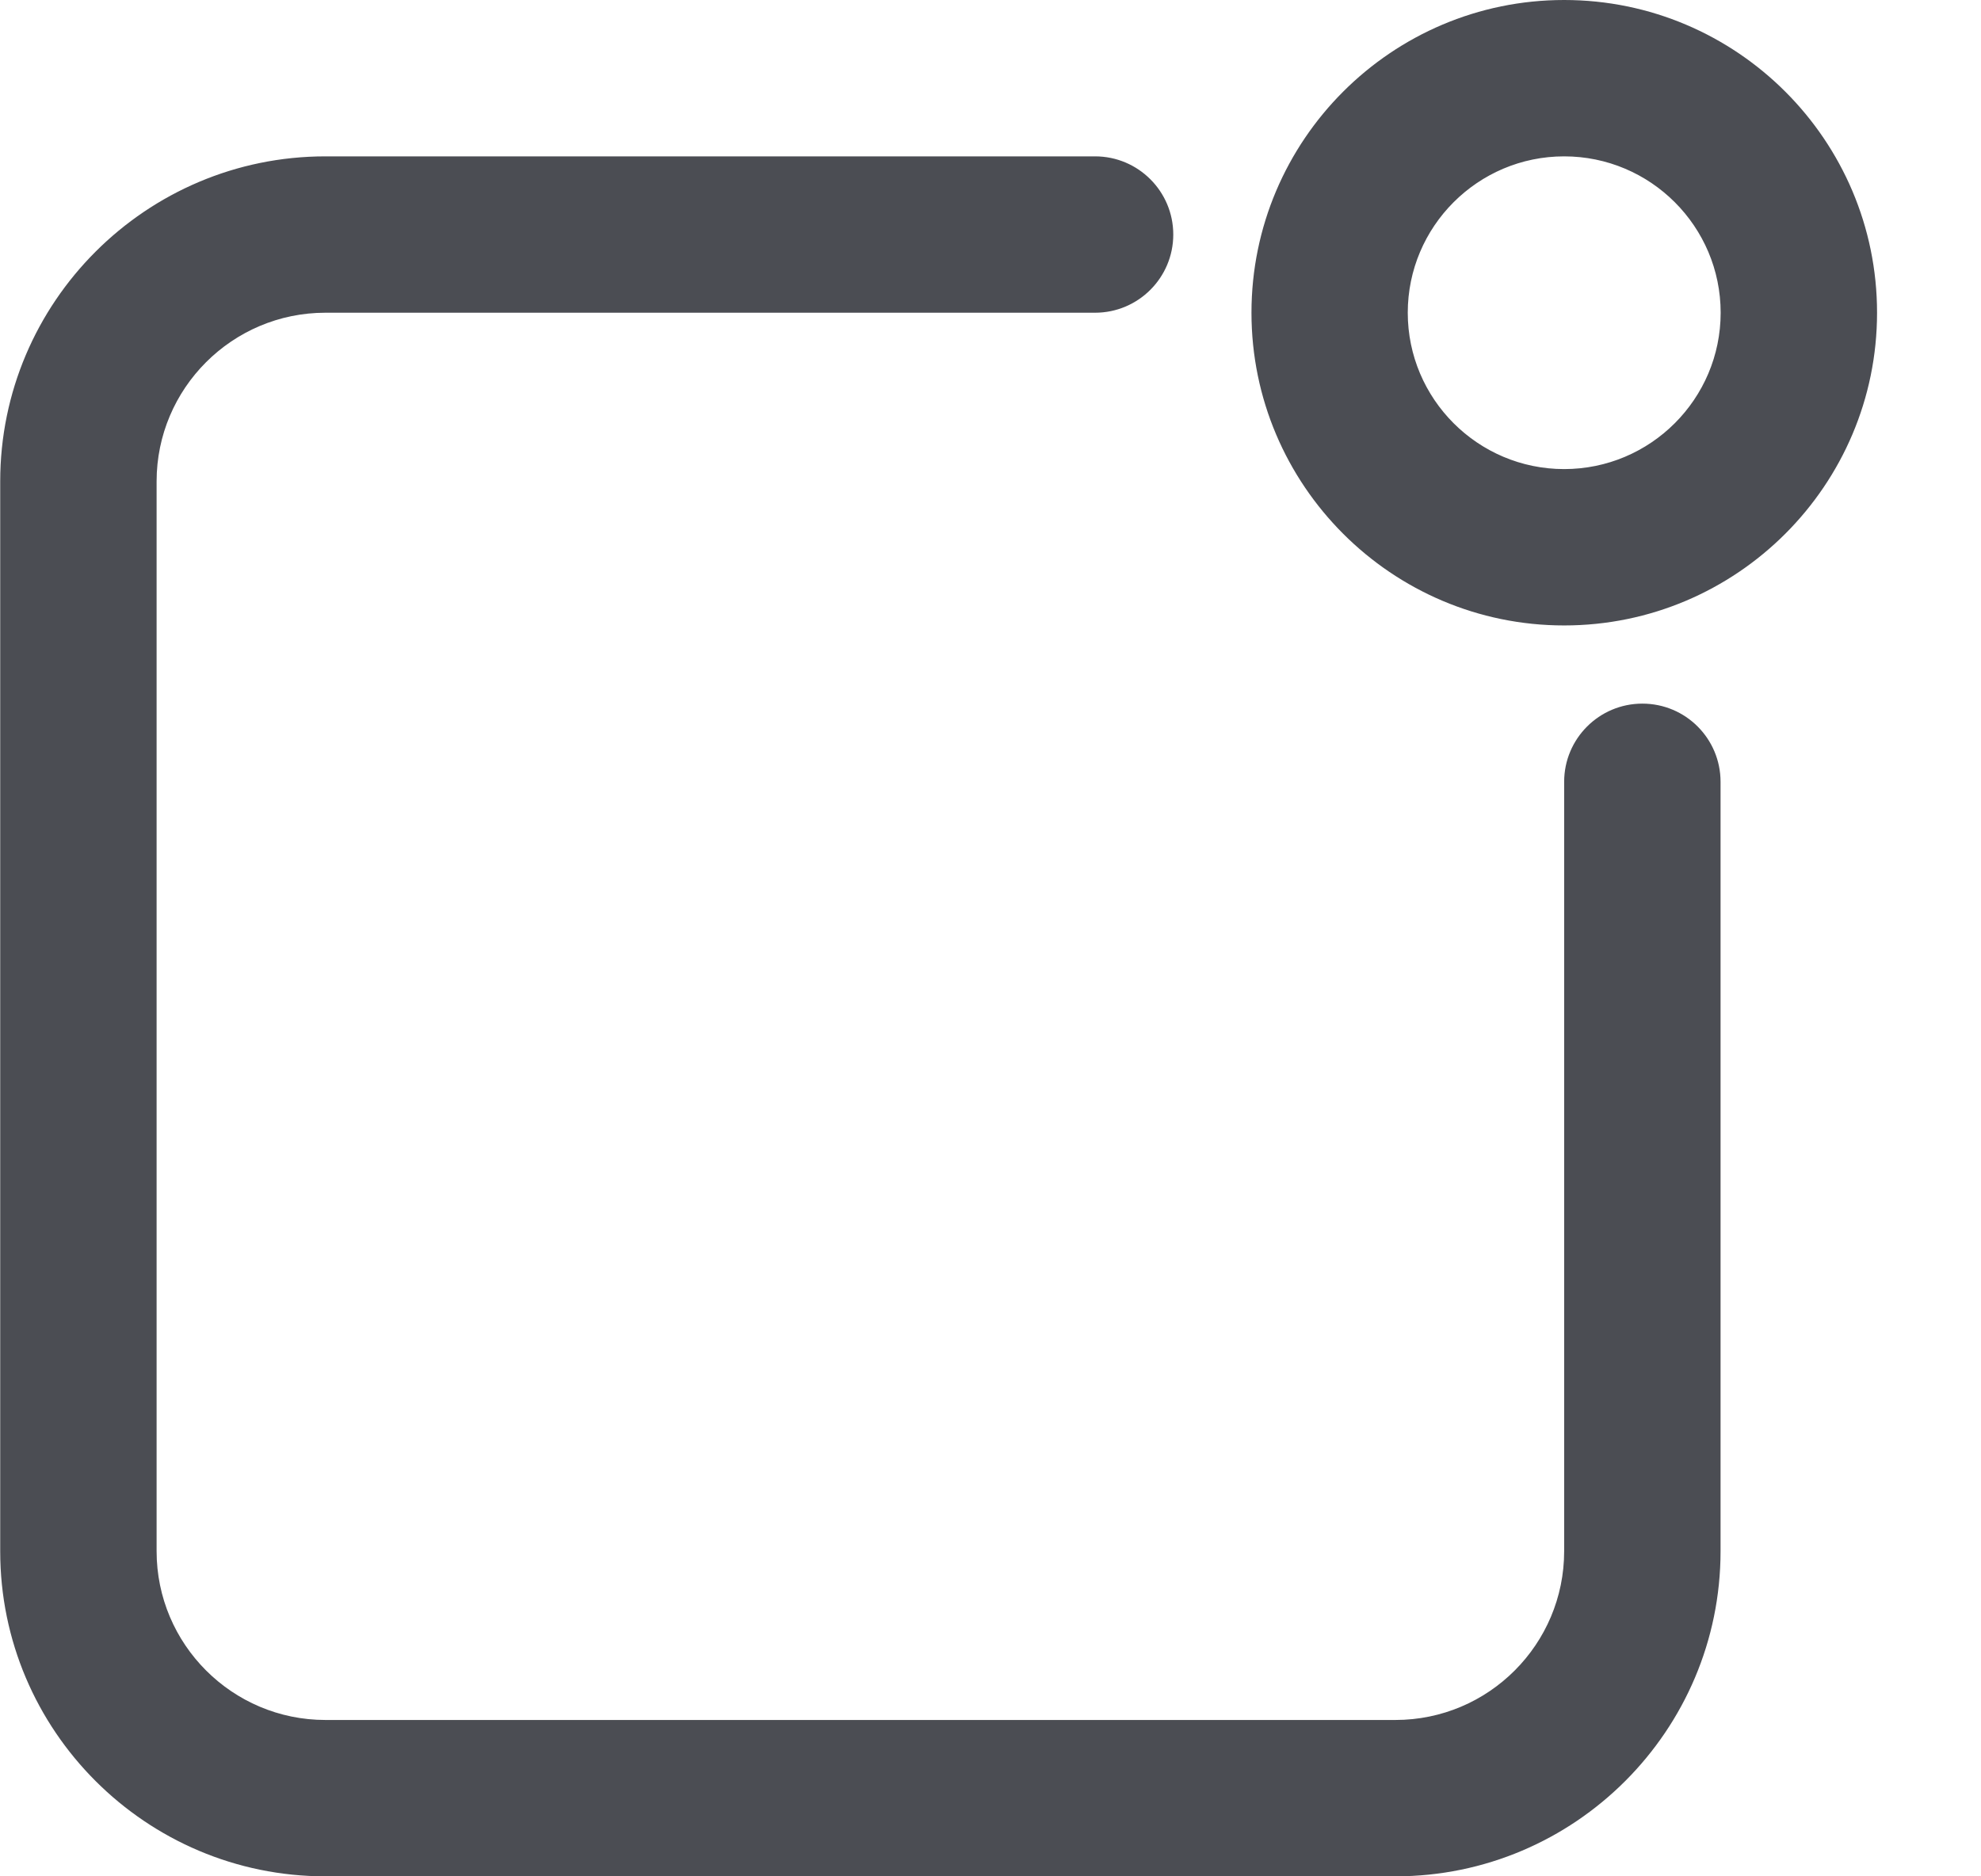 <svg width="19" height="18" viewBox="0 0 19 18" fill="none" xmlns="http://www.w3.org/2000/svg">
<path d="M15.002 6C13.348 6 12.003 4.654 12.003 3C12.003 1.345 13.348 0 15.002 0C16.657 0 18.003 1.345 18.003 3C18.003 4.654 16.657 6 15.002 6ZM15.002 1.5C14.175 1.5 13.502 2.173 13.502 3C13.502 3.827 14.175 4.5 15.002 4.5C15.83 4.5 16.503 3.827 16.503 3C16.503 2.173 15.83 1.5 15.002 1.5ZM13.384 18H3.121C1.401 18 0.002 16.601 0.002 14.882V4.618C0.002 2.899 1.401 1.5 3.121 1.5H10.503C10.917 1.5 11.253 1.836 11.253 2.25C11.253 2.664 10.917 3 10.503 3H3.121C2.228 3 1.502 3.726 1.502 4.618V14.881C1.502 15.774 2.228 16.5 3.121 16.5H13.384C14.277 16.5 15.002 15.774 15.002 14.881V7.5C15.002 7.086 15.338 6.75 15.752 6.75C16.167 6.75 16.502 7.086 16.502 7.5V14.881C16.502 16.601 15.104 18 13.384 18L13.384 18Z" fill="#4B4D53"/>
</svg>
